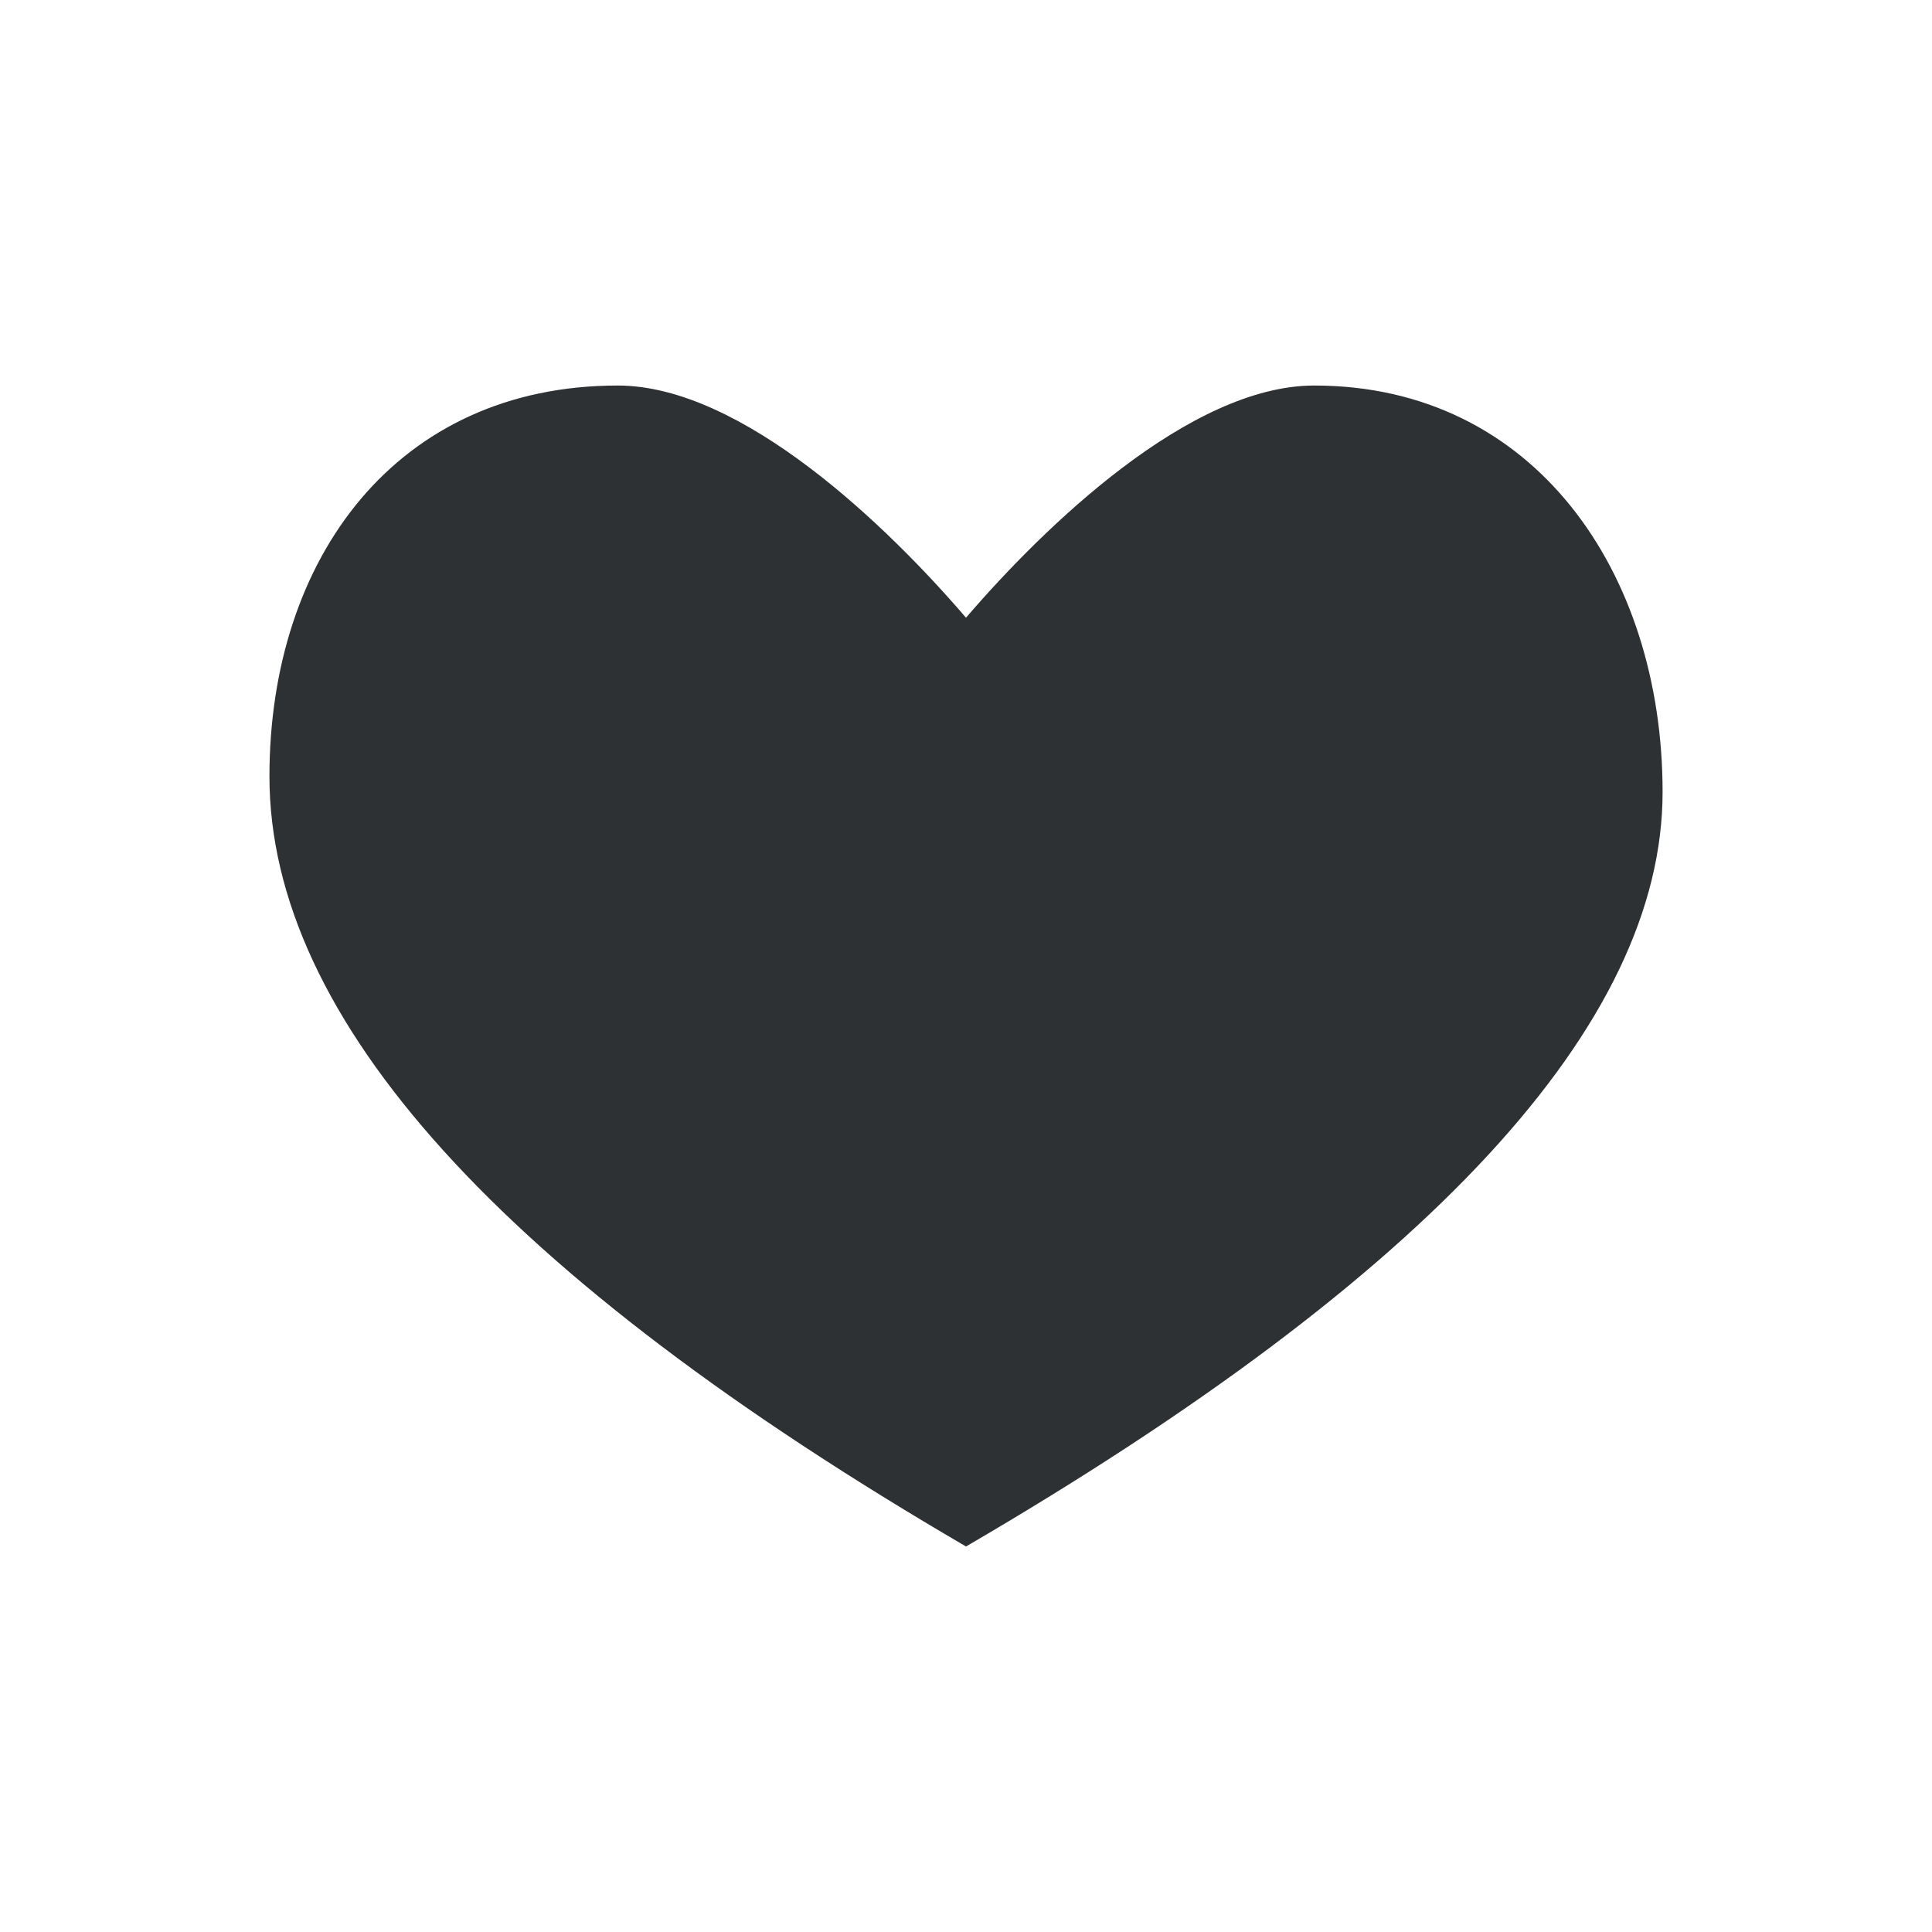 <svg t="1669086284254" class="icon" viewBox="0 0 1024 1024" version="1.1" xmlns="http://www.w3.org/2000/svg" p-id="4681" width="32" height="32"><path d="M696.6 204.34c-66.02 0-143.23 74.85-184.6 123.06-41.36-48.22-118.57-123.06-184.59-123.06-116.87 0-184.6 91.16-184.6 207.18 0 128.52 123.07 264.57 369.2 408.15 246.13-143.58 369.2-276.9 369.2-399.96-0.01-116.03-67.74-215.37-184.61-215.37z" fill="#2E3133" p-id="4682"></path></svg>